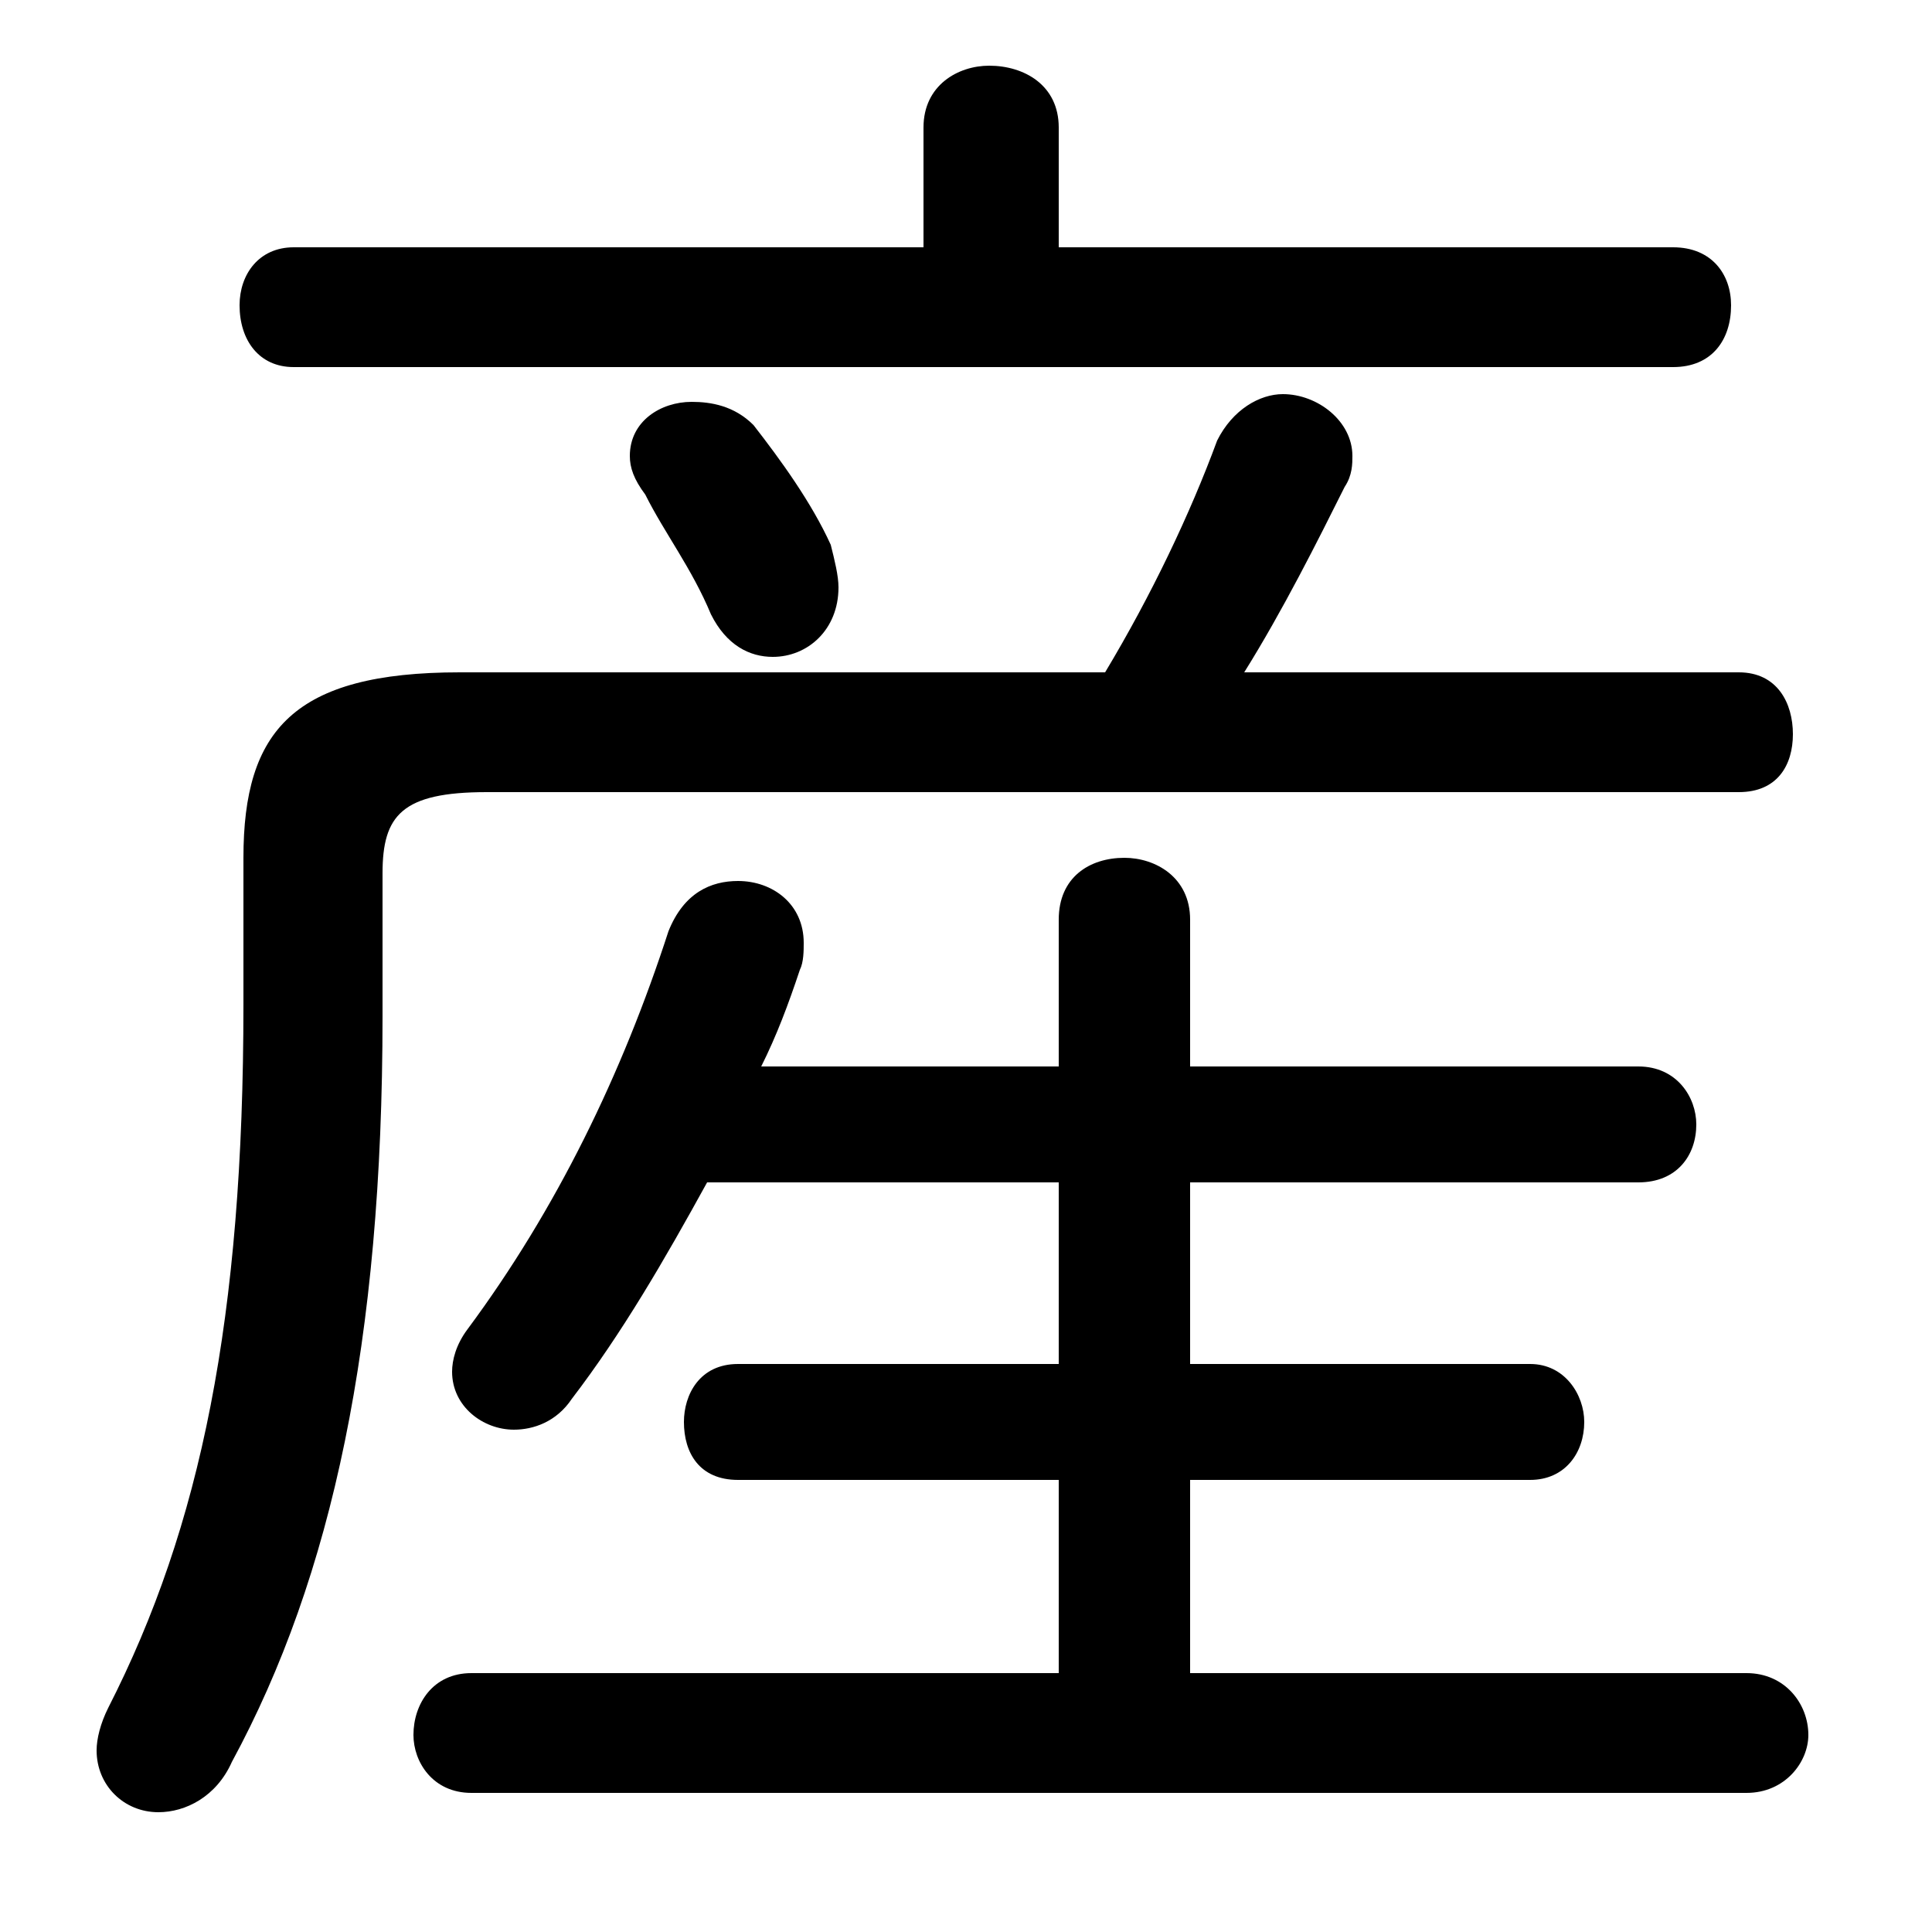 <svg xmlns="http://www.w3.org/2000/svg" viewBox="0 -44.0 50.0 50.0">
    <rect x="0" y="-44.0" width="50.0" height="50.0" fill="#808080" stroke="none"/>
    <g transform="scale(1, -1)">
        <!-- ボディの枠 -->
        <rect x="0" y="-6.0" width="50.0" height="50.0"
            stroke="white" fill="white"/>
        <!-- グリフ座標系の原点 -->
        <circle cx="0" cy="0" r="5" fill="white"/>
        <!-- グリフのアウトライン -->
        <g style="fill:black;stroke:#000000;stroke-width:0;stroke-linecap:round;stroke-linejoin:round;">
        <path d="M 27.4 16.4 L 19.7 16.4 C 20.1 17.2 20.4 18.0 20.7 18.9 C 20.8 19.1 20.8 19.4 20.8 19.6 C 20.8 20.6 20.0 21.2 19.1 21.2 C 18.4 21.2 17.7 20.9 17.3 19.9 C 16.1 16.2 14.4 12.7 12.1 9.6 C 11.8 9.2 11.7 8.8 11.7 8.5 C 11.7 7.6 12.5 7.0 13.3 7.0 C 13.8 7.0 14.4 7.2 14.8 7.8 C 16.1 9.5 17.2 11.4 18.3 13.4 L 27.4 13.4 L 27.4 8.7 L 19.1 8.7 C 18.1 8.7 17.7 7.9 17.7 7.2 C 17.7 6.4 18.1 5.7 19.1 5.7 L 27.4 5.7 L 27.4 0.7 L 12.2 0.7 C 11.2 0.7 10.7 -0.1 10.7 -0.9 C 10.7 -1.6 11.2 -2.4 12.2 -2.4 L 45.2 -2.4 C 46.2 -2.4 46.8 -1.6 46.8 -0.9 C 46.8 -0.1 46.2 0.7 45.2 0.7 L 30.8 0.7 L 30.8 5.7 L 39.6 5.7 C 40.5 5.7 41.0 6.4 41.0 7.2 C 41.0 7.9 40.5 8.7 39.6 8.7 L 30.8 8.7 L 30.8 13.4 L 42.4 13.4 C 43.4 13.4 43.9 14.1 43.9 14.9 C 43.9 15.6 43.4 16.4 42.4 16.4 L 30.8 16.4 L 30.8 20.2 C 30.8 21.3 29.9 21.8 29.1 21.8 C 28.2 21.8 27.4 21.3 27.4 20.2 Z M 27.4 37.6 L 27.4 40.7 C 27.4 41.8 26.5 42.3 25.6 42.3 C 24.8 42.3 23.9 41.8 23.9 40.7 L 23.9 37.6 L 7.6 37.6 C 6.7 37.6 6.2 36.9 6.2 36.1 C 6.2 35.2 6.7 34.5 7.6 34.5 L 43.3 34.5 C 44.3 34.5 44.8 35.2 44.8 36.1 C 44.8 36.9 44.3 37.6 43.3 37.6 Z M 32.2 26.6 C 33.2 28.2 34.1 30.0 34.8 31.4 C 35.0 31.7 35.0 32.0 35.0 32.2 C 35.0 33.1 34.1 33.8 33.2 33.8 C 32.6 33.8 31.9 33.4 31.5 32.6 C 30.8 30.7 29.8 28.6 28.6 26.6 L 11.9 26.6 C 7.6 26.6 6.3 25.1 6.3 21.8 L 6.3 18.0 C 6.3 9.9 5.2 4.5 2.8 -0.2 C 2.6 -0.6 2.5 -1.0 2.5 -1.3 C 2.5 -2.2 3.2 -2.9 4.1 -2.9 C 4.8 -2.9 5.6 -2.5 6.0 -1.6 C 8.6 3.2 9.9 9.3 9.9 17.7 L 9.9 21.4 C 9.9 22.9 10.4 23.5 12.6 23.5 L 45.0 23.5 C 46.0 23.5 46.4 24.2 46.4 25.0 C 46.4 25.8 46.0 26.6 45.0 26.6 Z M 19.5 33.0 C 19.0 33.5 18.4 33.6 17.9 33.6 C 17.1 33.6 16.3 33.1 16.3 32.2 C 16.3 31.9 16.4 31.6 16.7 31.2 C 17.2 30.2 17.9 29.3 18.4 28.1 C 18.8 27.3 19.4 27.0 20.0 27.0 C 20.9 27.0 21.7 27.7 21.7 28.8 C 21.7 29.1 21.6 29.5 21.5 29.9 C 21.0 31.0 20.2 32.1 19.5 33.0 Z"/>
    </g>
    </g>
</svg>
